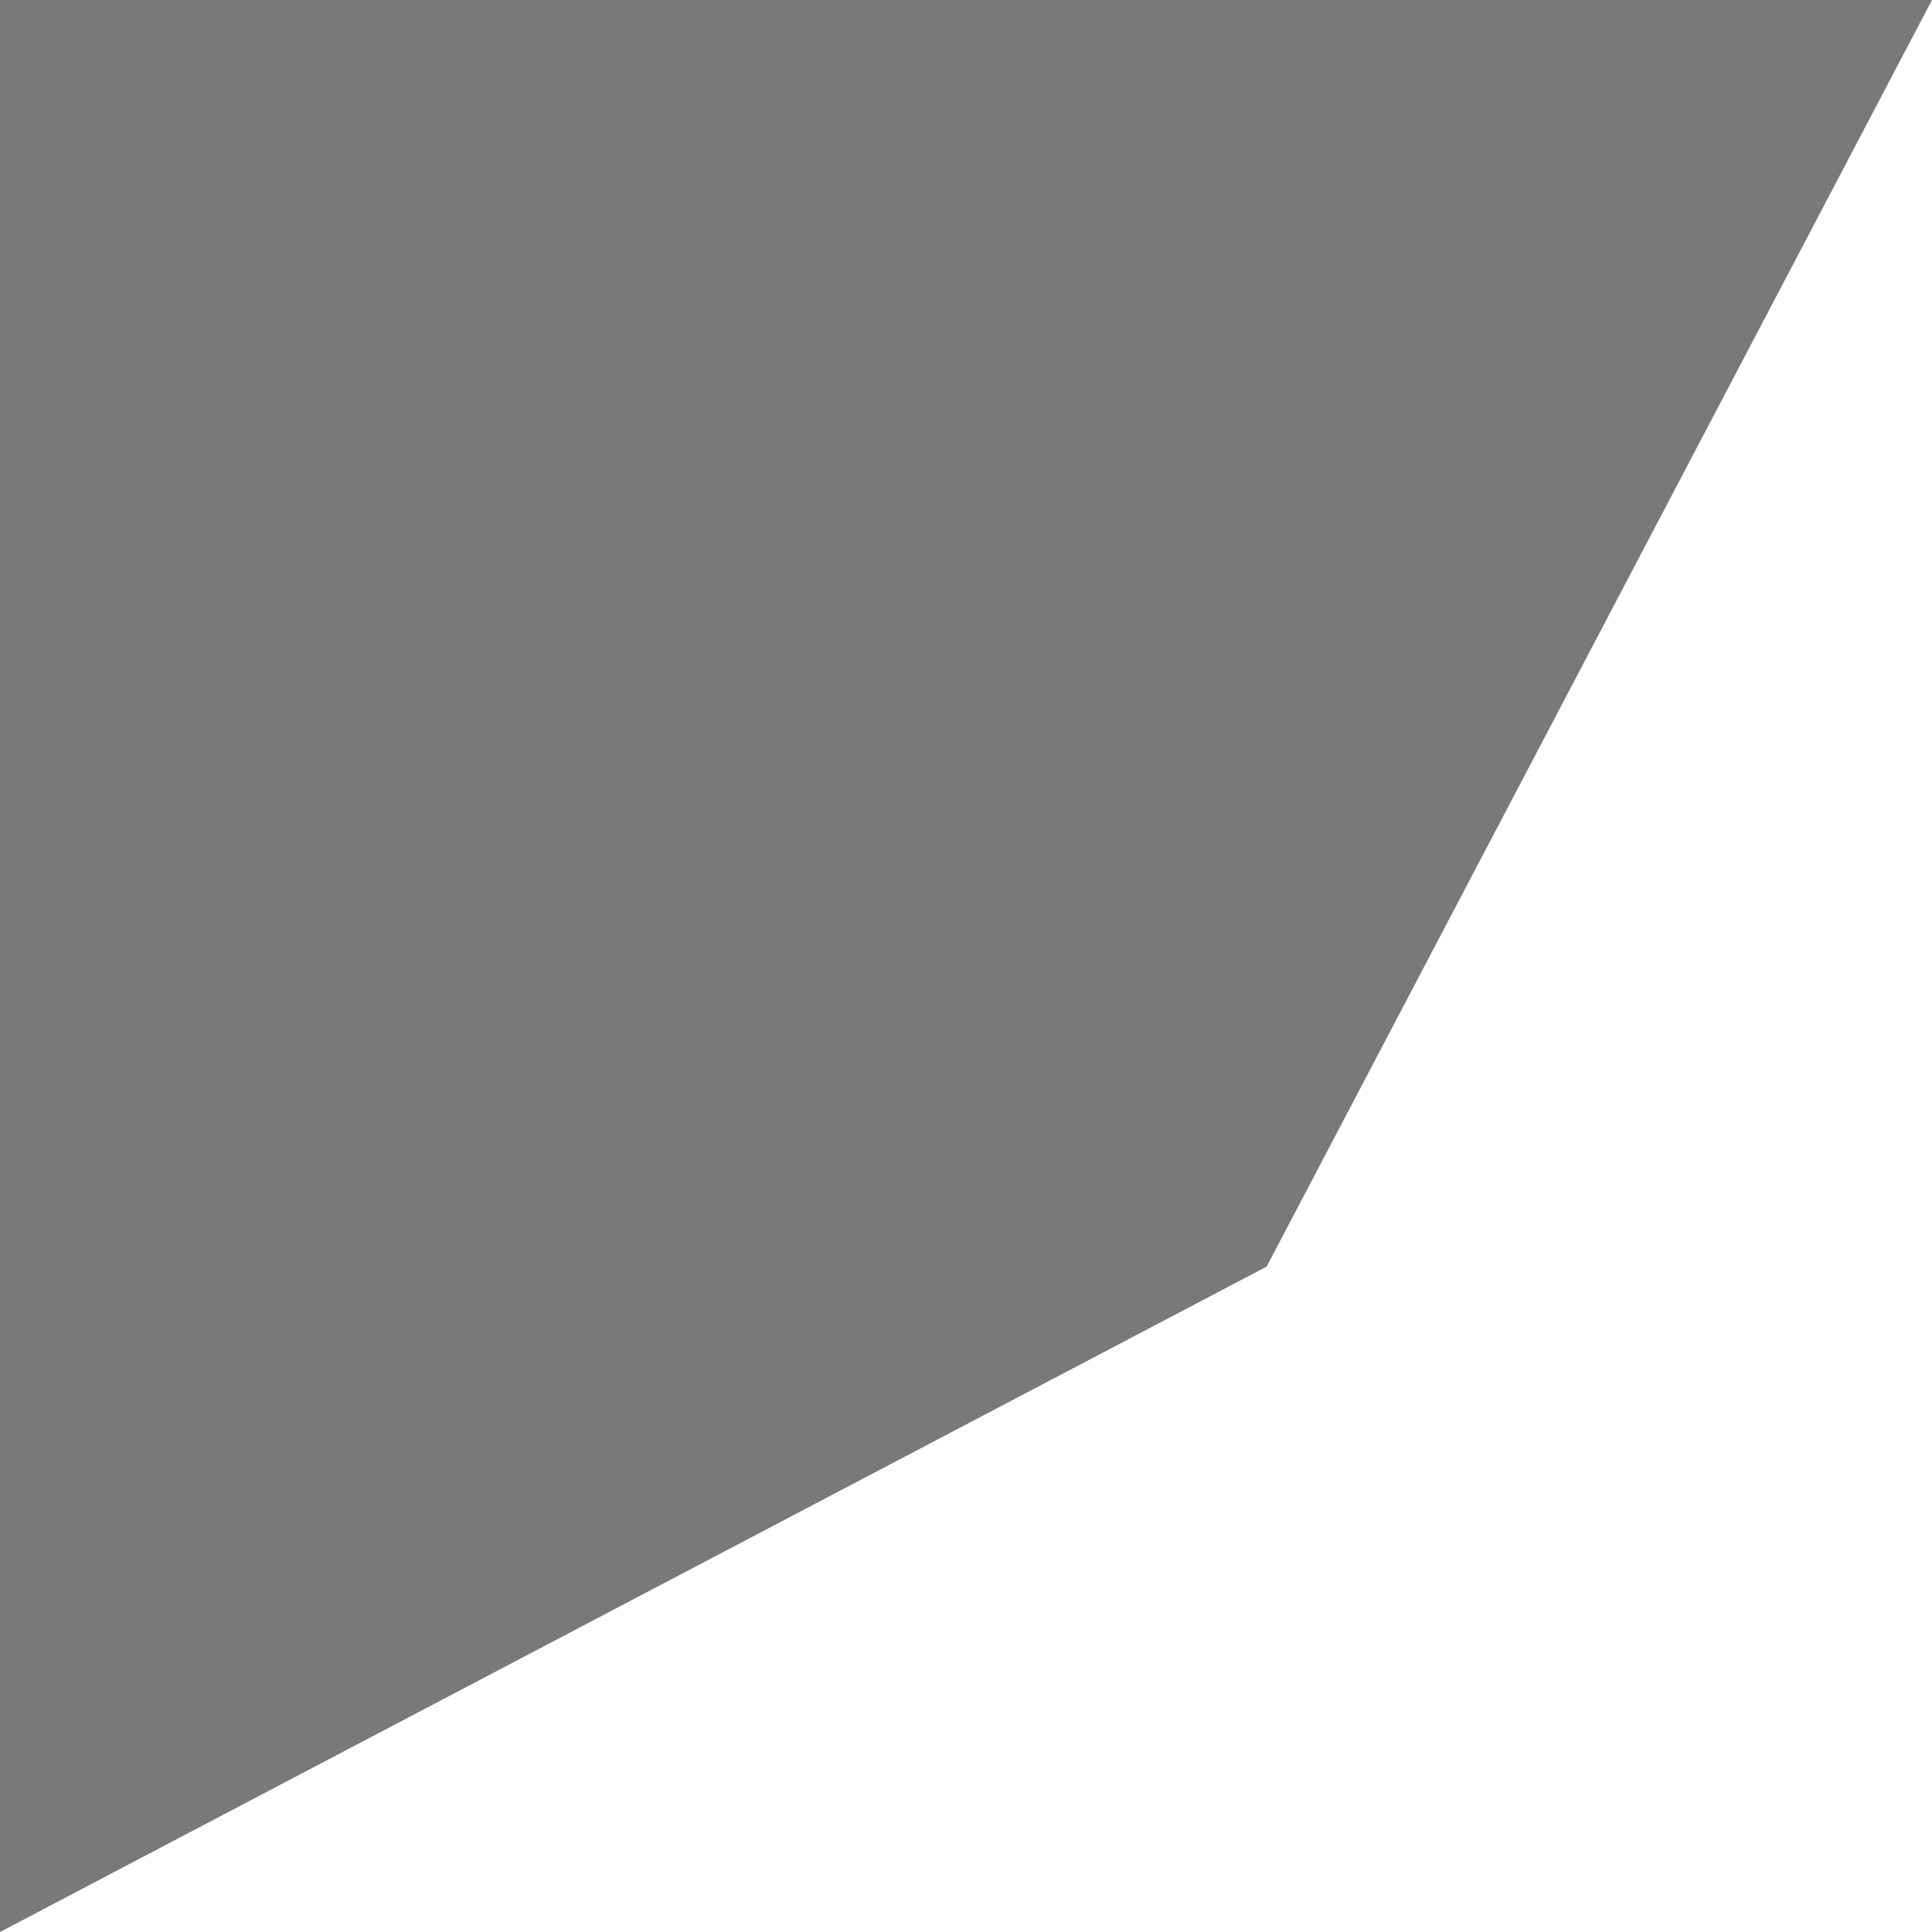 ﻿<?xml version="1.0" encoding="utf-8"?>
<svg version="1.1" xmlns:xlink="http://www.w3.org/1999/xlink" width="10px" height="10px" xmlns="http://www.w3.org/2000/svg">
  <g transform="matrix(1 0 0 1 -19 -43 )">
    <path d="M 0 10  L 0 0  L 10 0  L 6.556 6.556  L 0 10  Z " fill-rule="nonzero" fill="#797979" stroke="none" transform="matrix(1 0 0 1 19 43 )" />
  </g>
</svg>